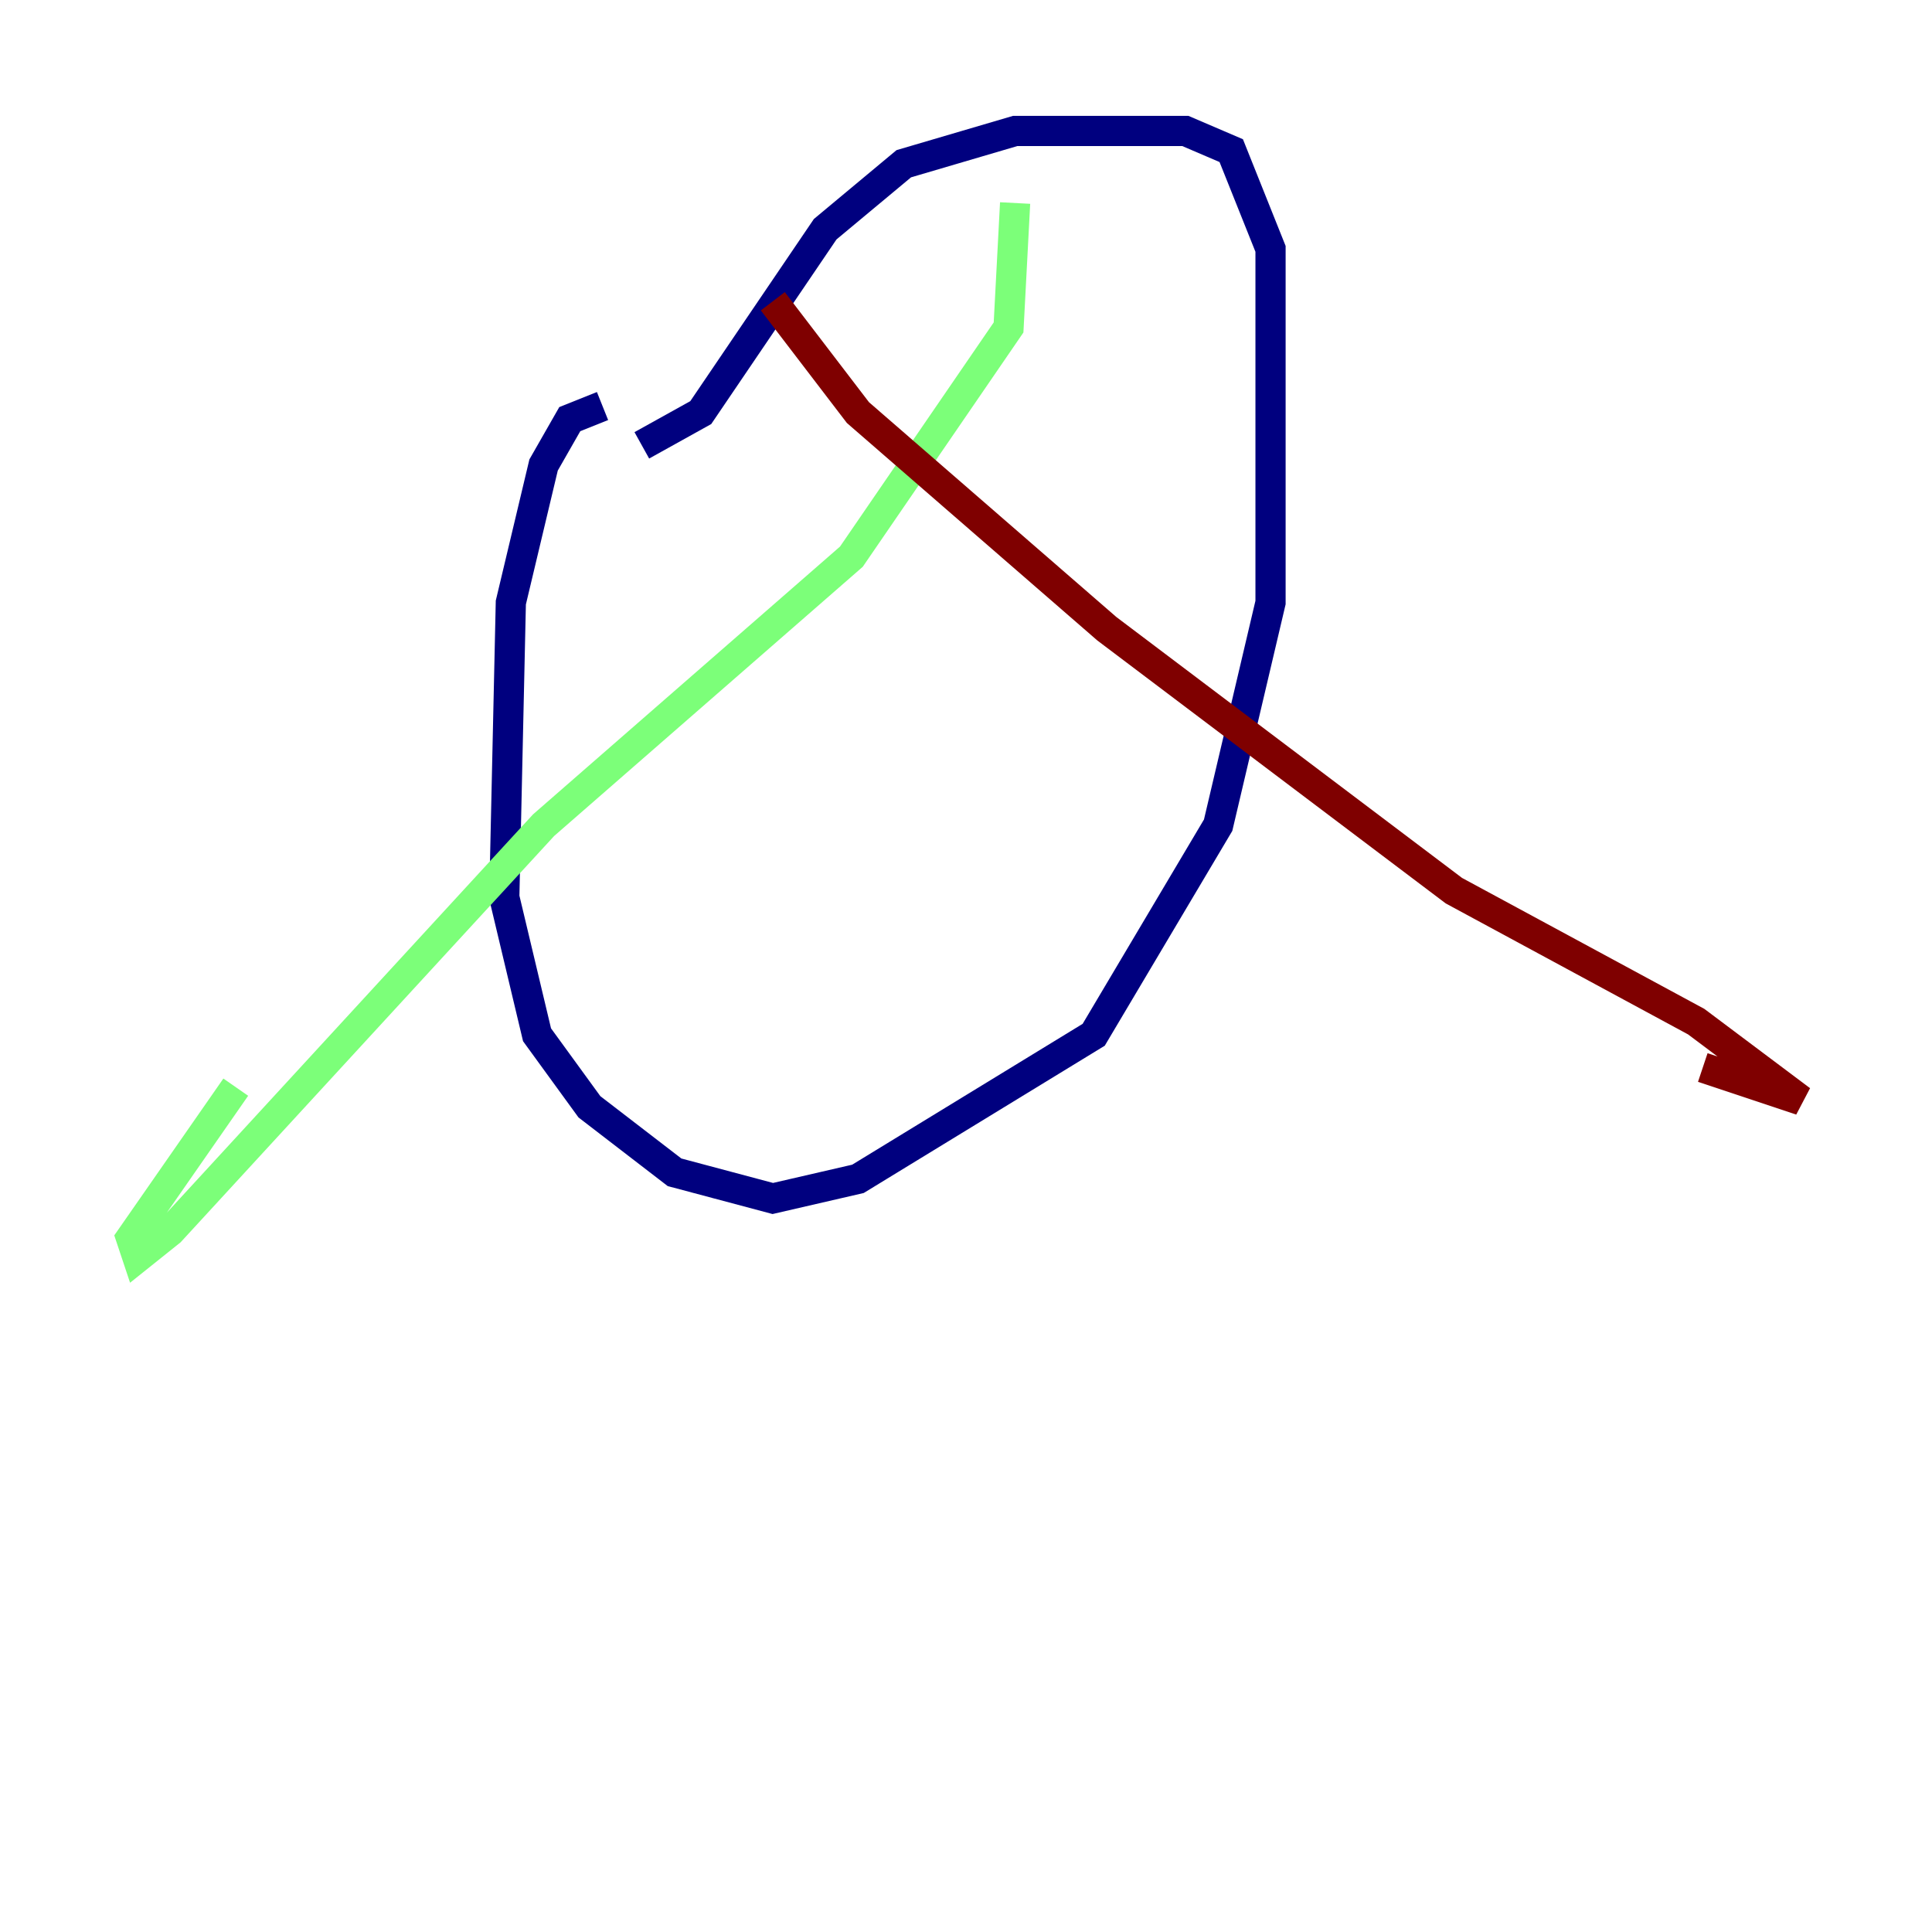 <?xml version="1.0" encoding="utf-8" ?>
<svg baseProfile="tiny" height="128" version="1.2" viewBox="0,0,128,128" width="128" xmlns="http://www.w3.org/2000/svg" xmlns:ev="http://www.w3.org/2001/xml-events" xmlns:xlink="http://www.w3.org/1999/xlink"><defs /><polyline fill="none" points="39.919,26.902 37.749,27.77 36.014,30.807 33.844,39.919 33.41,59.444 35.58,68.556 39.051,73.329 44.691,77.668 51.2,79.403 56.841,78.102 72.461,68.556 80.705,54.671 84.176,39.919 84.176,16.488 81.573,9.98 78.536,8.678 67.254,8.678 59.878,10.848 54.671,15.186 46.427,27.336 42.522,29.505" stroke="#00007f" stroke-width="2" /><polyline fill="none" points="67.254,13.451 66.82,21.695 56.407,36.881 36.014,54.671 11.281,81.573 9.112,83.308 8.678,82.007 15.62,72.027" stroke="#7cff79" stroke-width="2" /><polyline fill="none" points="51.2,19.959 56.841,27.336 73.329,41.654 96.325,59.01 112.38,67.688 119.322,72.895 112.814,70.725" stroke="#7f0000" stroke-width="2" /></svg>